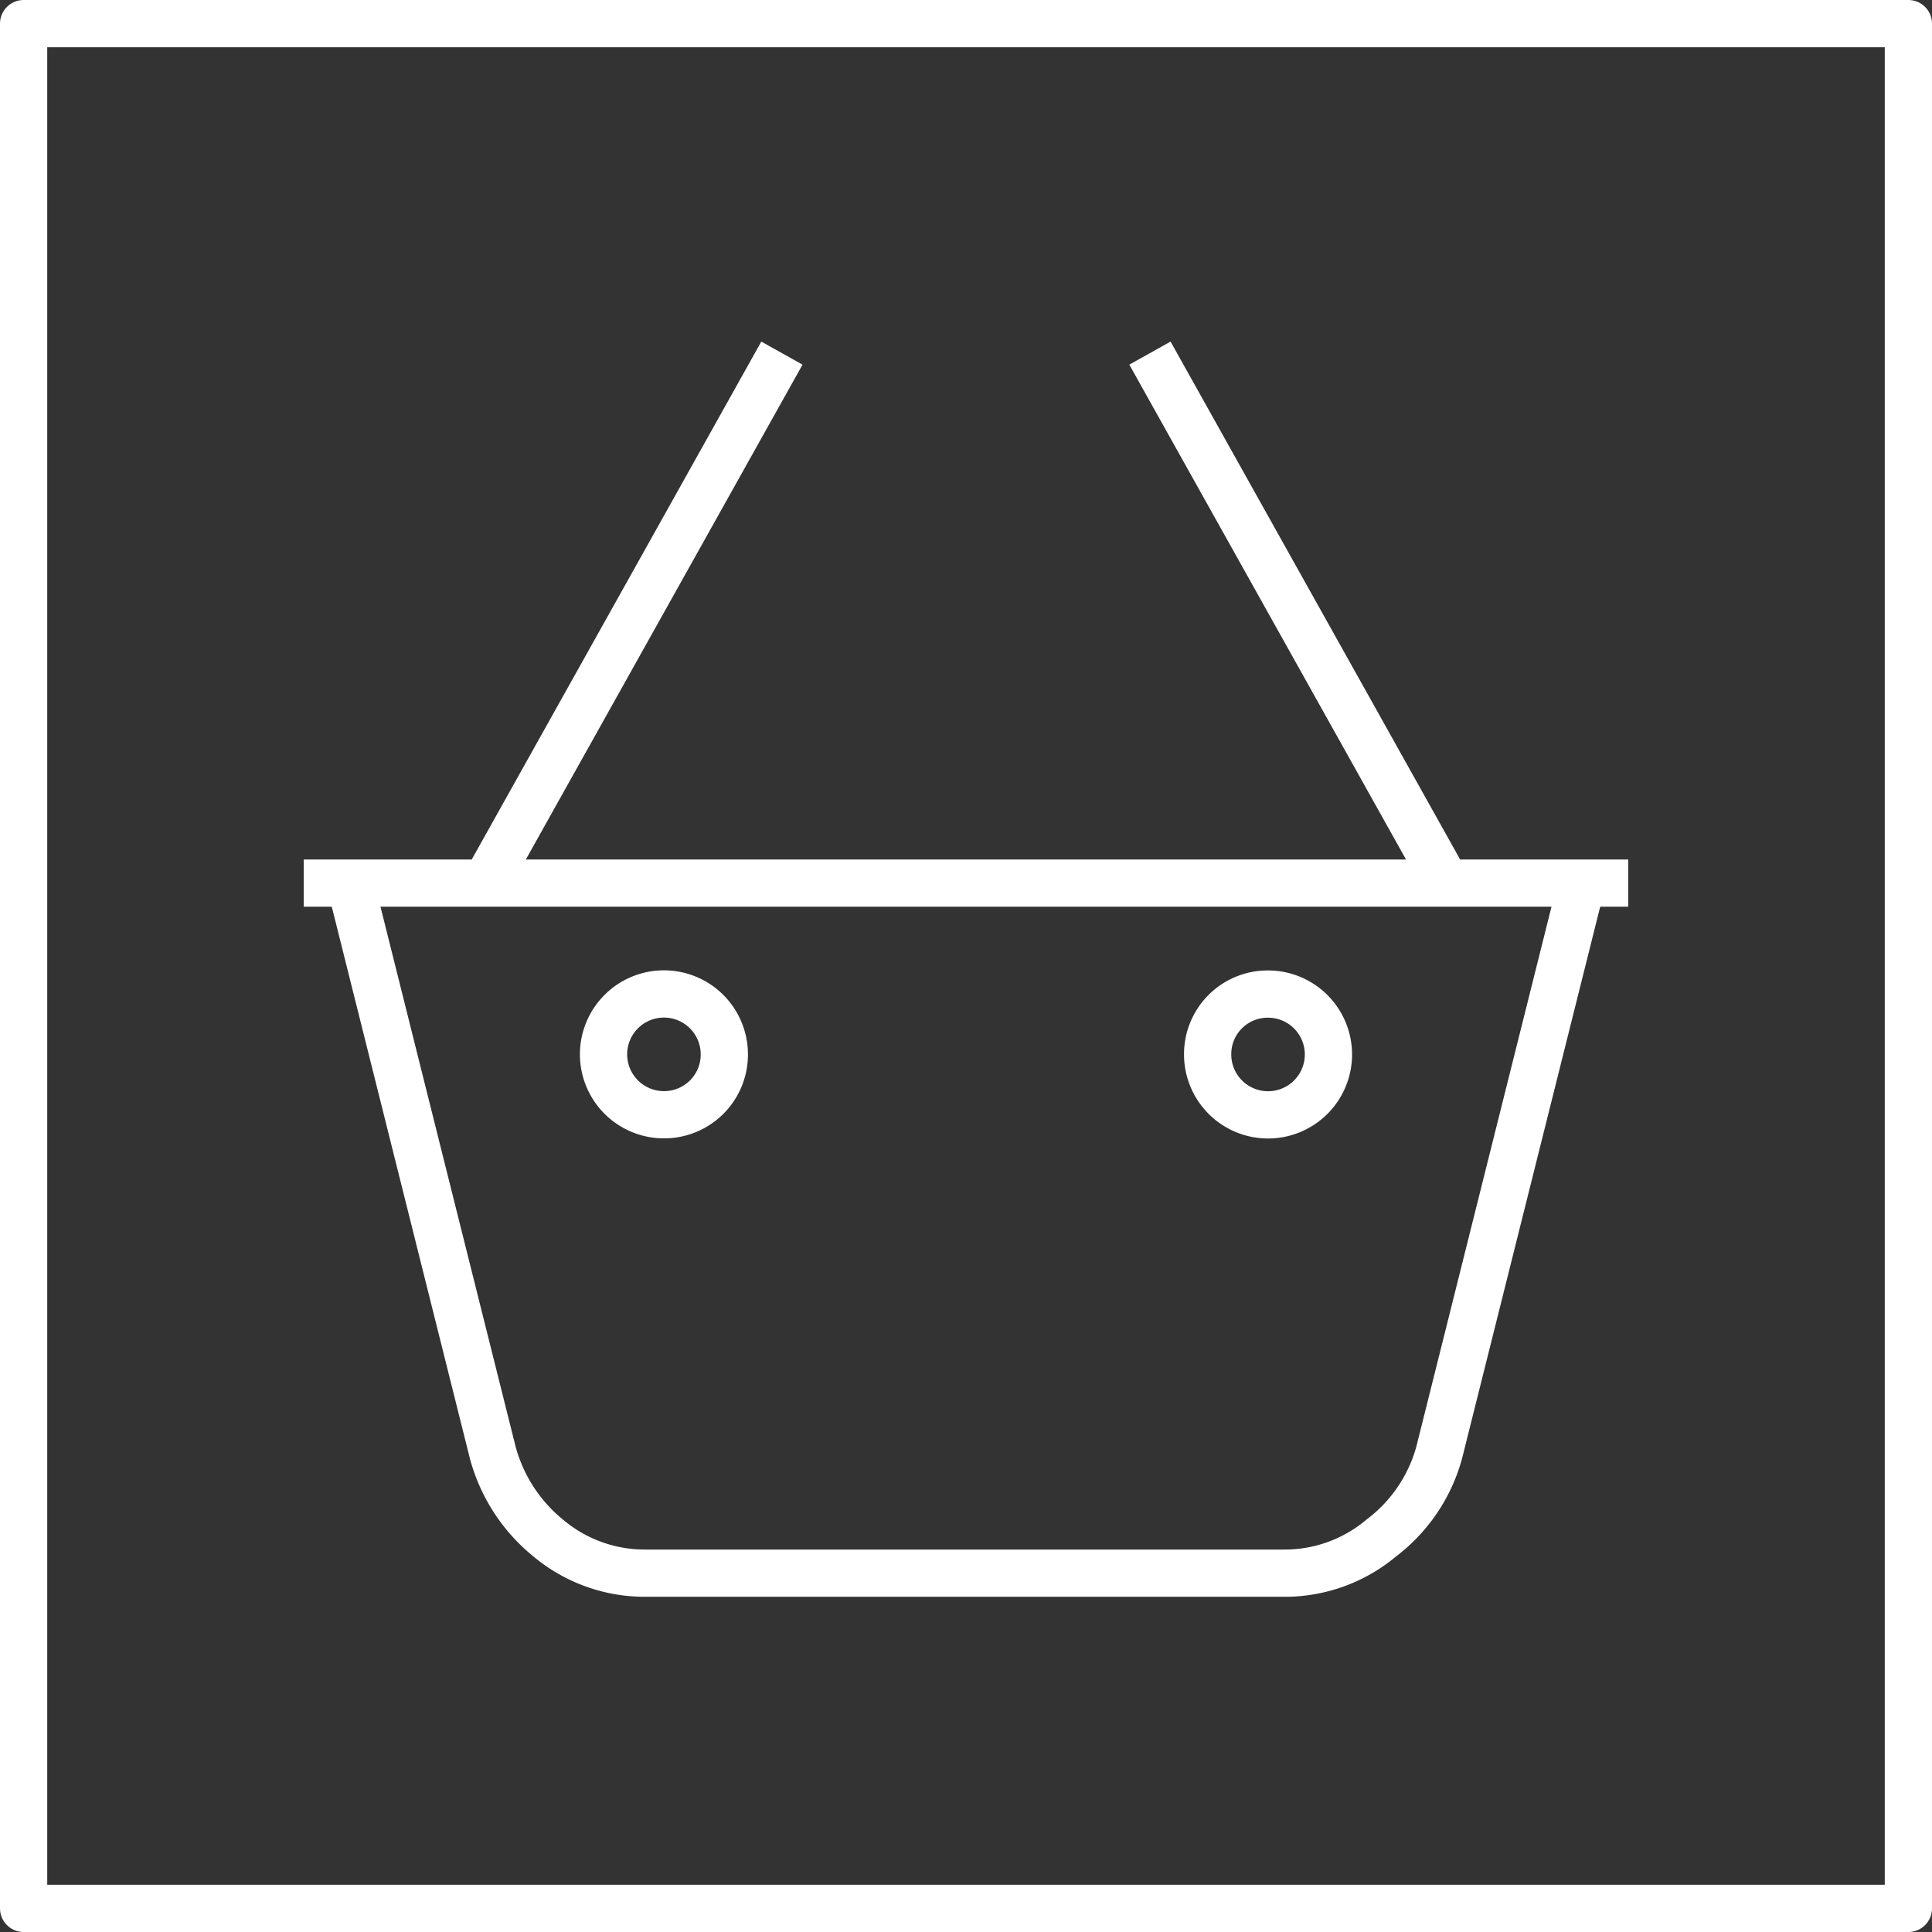 <svg xmlns="http://www.w3.org/2000/svg" width="81.795" height="81.795" viewBox="0 0 81.795 81.795">
  <rect x="0" y="0" width="81.795" height="81.795" fill="#333333" stroke="none"/>
  <g id="Grupo_424" data-name="Grupo 424" transform="translate(-840.196 -1547.218)">
    <rect id="Retângulo_31" data-name="Retângulo 31" width="79.795" height="79.795" transform="translate(841.196 1548.218)" fill="none" stroke="#fff" stroke-linejoin="round" stroke-width="2"/>
    <path id="Caminho_7" data-name="Caminho 7" d="M175.089,357.869l5.968,23.844a7.011,7.011,0,0,0,2.345,3.618,6.352,6.352,0,0,0,4.156,1.49h26.963a6.356,6.356,0,0,0,4.156-1.49,6.776,6.776,0,0,0,2.451-3.618l5.969-23.844m-15.773,6.99a2.557,2.557,0,1,0,2.557-2.555A2.542,2.542,0,0,0,211.324,364.859Zm-20.462,0a2.557,2.557,0,1,0-2.558,2.554A2.549,2.549,0,0,0,190.862,364.859Z" transform="translate(680 1227)" fill="none" stroke="#fff" stroke-linejoin="round" stroke-width="2"/>
    <path id="Caminho_8" data-name="Caminho 8" d="M193.3,335.168l-12.546,22.438m28.127-22.438,12.546,22.438m-48.373,0H229.13" transform="translate(680 1227)" fill="none" stroke="#fff" stroke-linejoin="round" stroke-width="2"/>
  </g>
</svg>
